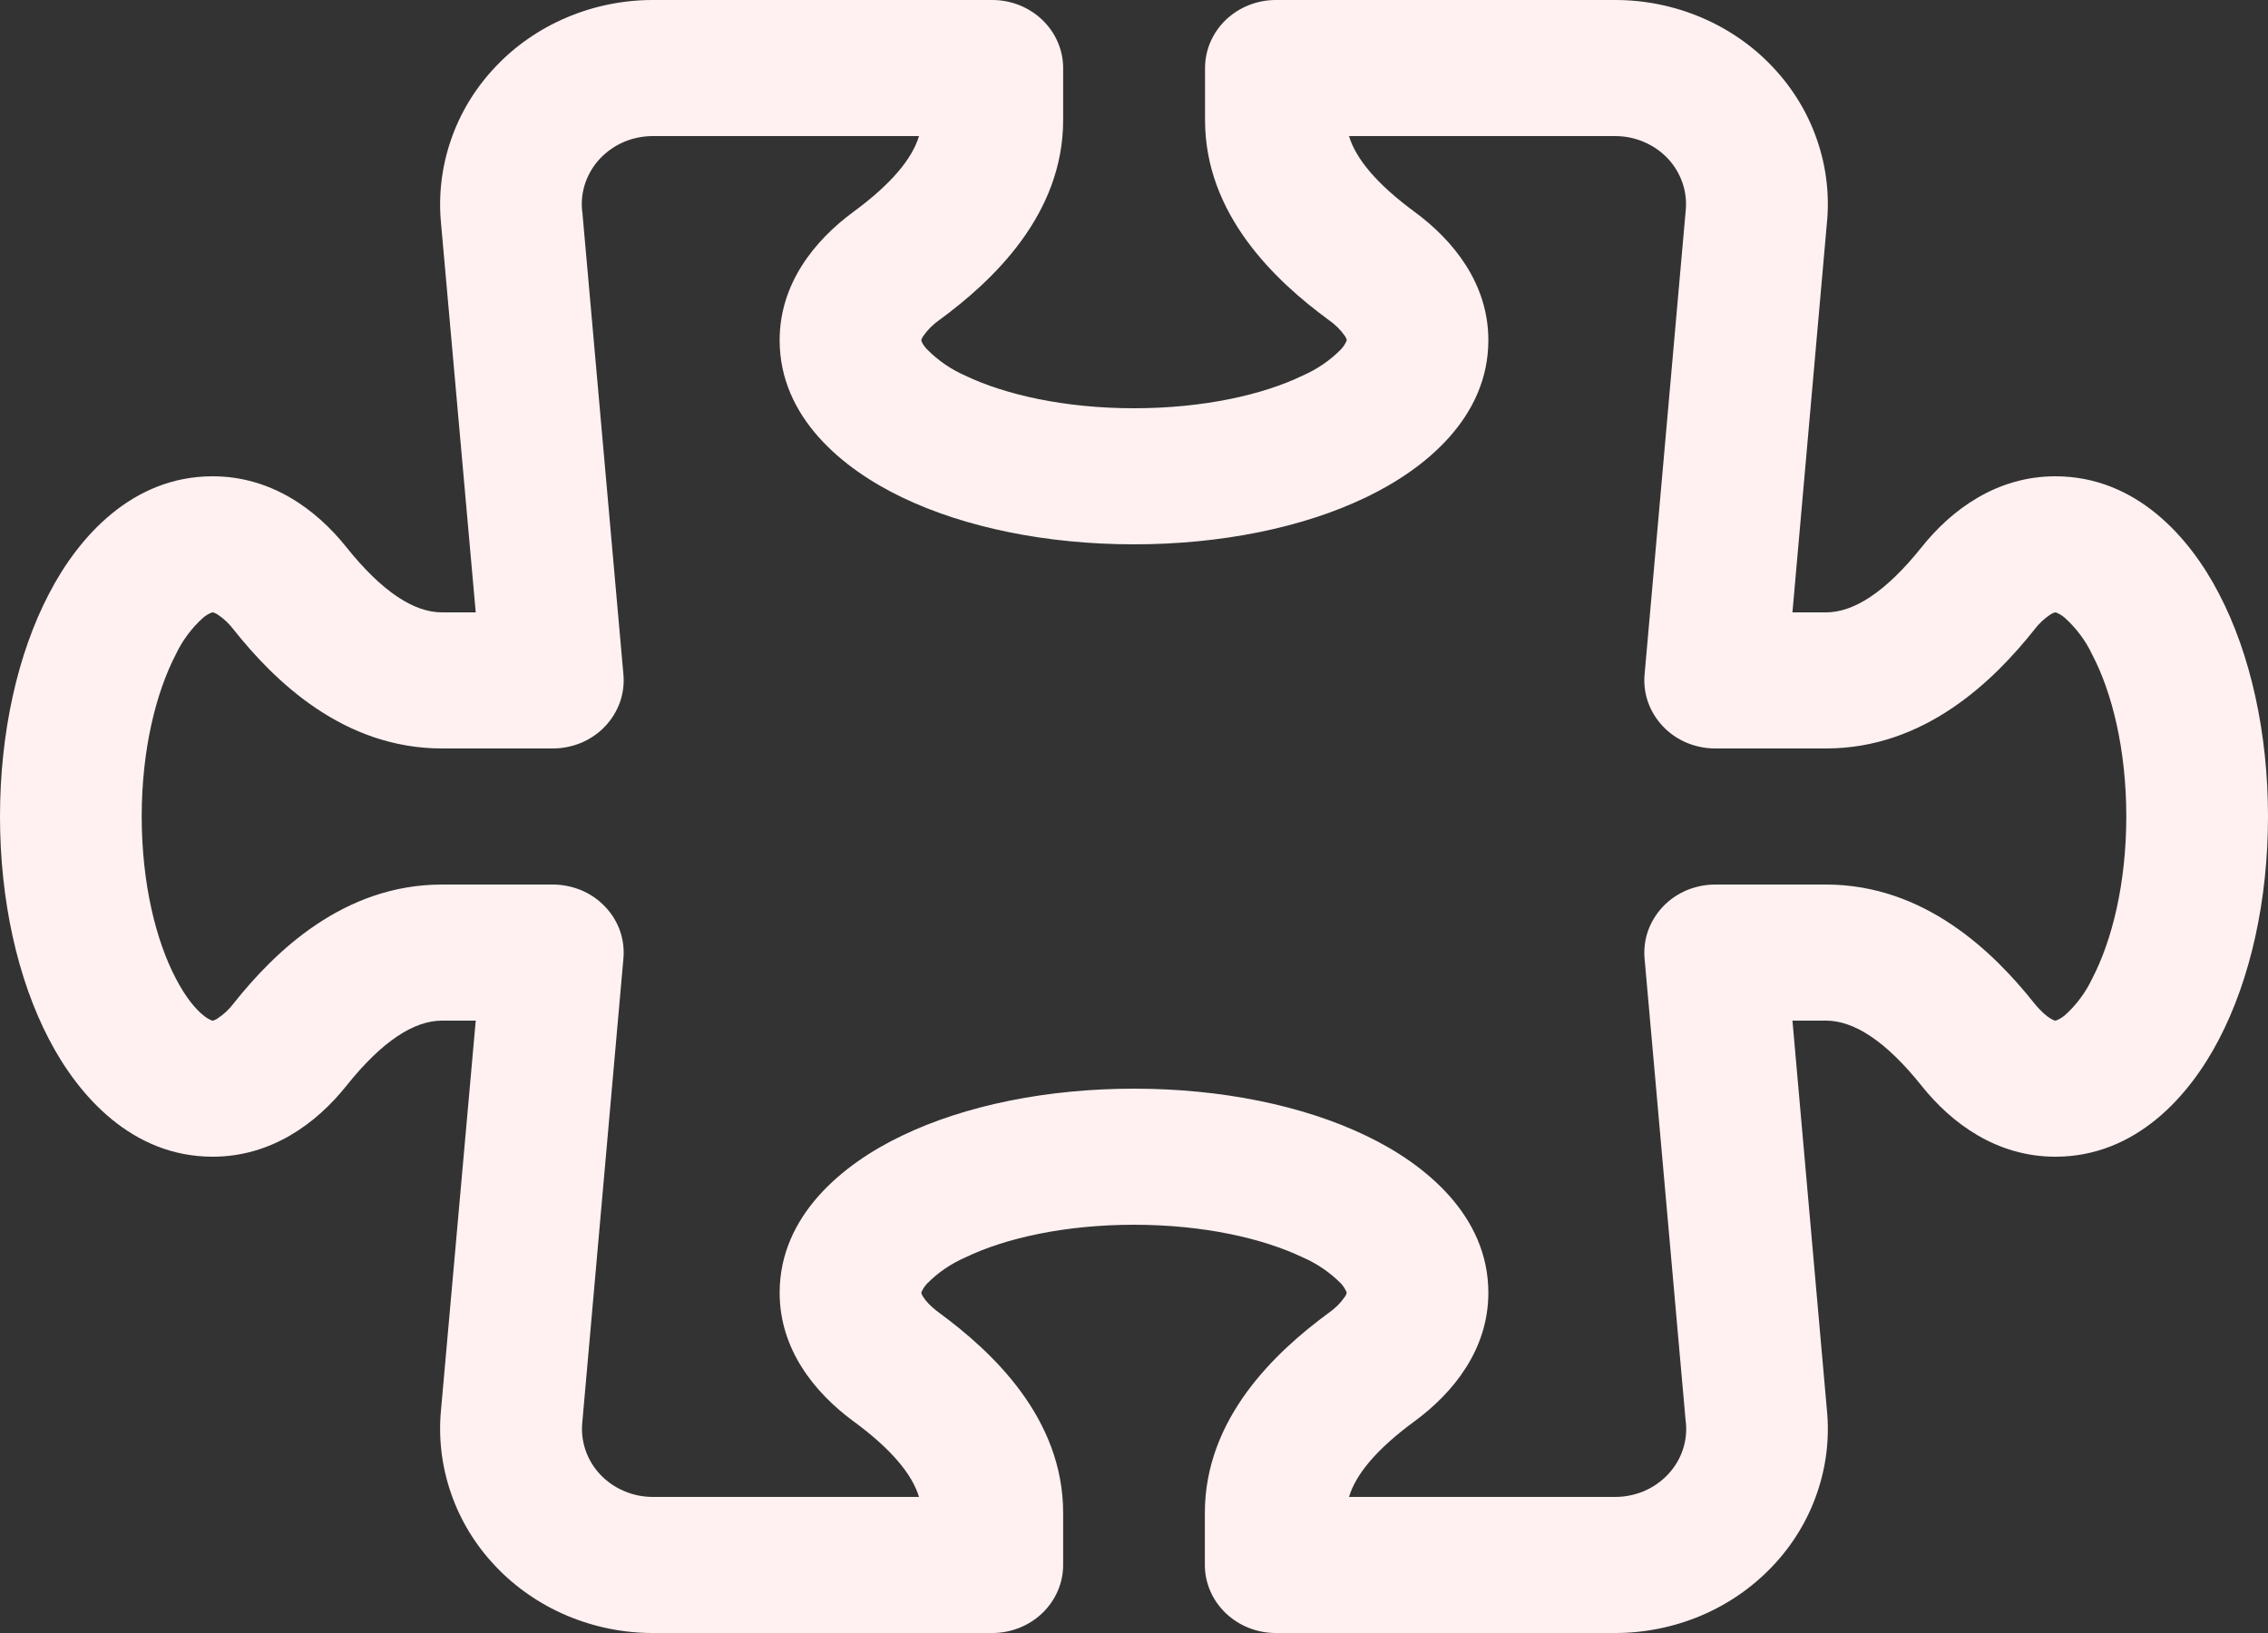 <svg width="25" height="18" viewBox="0 0 25 18" fill="none" xmlns="http://www.w3.org/2000/svg">
<rect x="0" y="0" width="25" height="18" fill="#333333" stroke="none"/>
<path d="M4.862 2.467C4.831 2.155 4.868 1.84 4.971 1.542C5.073 1.244 5.24 0.97 5.46 0.738C5.679 0.505 5.947 0.32 6.246 0.193C6.545 0.066 6.868 -5.1845e-06 7.195 3.07124e-10H10.938C11.145 3.07124e-10 11.343 0.079 11.49 0.22C11.636 0.36 11.719 0.551 11.719 0.75V1.323C11.719 2.367 10.942 3.096 10.356 3.526C10.286 3.575 10.225 3.635 10.177 3.704C10.169 3.715 10.162 3.728 10.158 3.741L10.156 3.75V3.755L10.161 3.769C10.167 3.784 10.183 3.812 10.217 3.849C10.337 3.971 10.48 4.07 10.639 4.14C11.078 4.35 11.734 4.5 12.5 4.5C13.269 4.5 13.925 4.35 14.359 4.14C14.519 4.07 14.663 3.972 14.783 3.849C14.809 3.821 14.829 3.789 14.844 3.755V3.741C14.839 3.728 14.833 3.715 14.825 3.704C14.777 3.635 14.716 3.575 14.645 3.526C14.059 3.096 13.283 2.367 13.283 1.323V0.75C13.283 0.551 13.365 0.361 13.511 0.22C13.657 0.08 13.856 0 14.062 3.07124e-10H17.805C18.132 -5.1845e-06 18.455 0.066 18.754 0.193C19.053 0.32 19.321 0.505 19.54 0.738C19.76 0.97 19.927 1.244 20.029 1.542C20.132 1.84 20.169 2.155 20.137 2.467L19.758 6.75H20.128C20.433 6.75 20.784 6.529 21.183 6.03C21.511 5.619 22.008 5.25 22.656 5.25C23.544 5.25 24.136 5.92 24.459 6.543C24.808 7.21 25 8.081 25 9C25 9.919 24.808 10.79 24.459 11.457C24.136 12.079 23.544 12.75 22.656 12.75C22.008 12.75 21.511 12.381 21.183 11.97C20.784 11.47 20.433 11.25 20.128 11.25H19.758L20.137 15.533C20.169 15.845 20.132 16.16 20.029 16.458C19.927 16.756 19.76 17.03 19.54 17.262C19.321 17.494 19.053 17.68 18.754 17.807C18.455 17.934 18.132 18 17.805 18H14.062C13.855 18 13.657 17.921 13.51 17.78C13.364 17.64 13.281 17.449 13.281 17.25V16.677C13.281 15.633 14.058 14.904 14.644 14.473C14.714 14.425 14.775 14.365 14.823 14.296C14.831 14.285 14.838 14.272 14.842 14.259L14.844 14.25V14.245C14.829 14.21 14.809 14.178 14.783 14.149C14.663 14.028 14.52 13.929 14.361 13.86C13.922 13.65 13.266 13.5 12.5 13.5C11.733 13.5 11.075 13.65 10.641 13.86C10.481 13.93 10.337 14.028 10.217 14.151C10.191 14.179 10.171 14.211 10.156 14.245V14.25L10.158 14.259C10.162 14.272 10.169 14.285 10.177 14.296C10.202 14.337 10.255 14.399 10.356 14.473C10.942 14.904 11.719 15.633 11.719 16.677V17.25C11.719 17.449 11.636 17.64 11.49 17.78C11.343 17.921 11.145 18 10.938 18H7.195C6.868 18 6.545 17.934 6.246 17.807C5.947 17.68 5.679 17.494 5.46 17.262C5.24 17.03 5.073 16.756 4.971 16.458C4.868 16.16 4.831 15.845 4.862 15.533L5.244 11.25H4.872C4.567 11.25 4.216 11.47 3.817 11.97C3.489 12.381 2.992 12.75 2.344 12.75C1.456 12.75 0.864 12.079 0.541 11.457C0.192 10.79 0 9.919 0 9C0 8.081 0.192 7.21 0.541 6.543C0.864 5.92 1.456 5.25 2.344 5.25C2.992 5.25 3.489 5.619 3.817 6.03C4.216 6.529 4.567 6.75 4.872 6.75H5.244L4.862 2.467ZM7.195 1.5C7.086 1.5 6.978 1.522 6.878 1.564C6.778 1.607 6.689 1.669 6.615 1.747C6.542 1.824 6.487 1.916 6.452 2.016C6.418 2.115 6.406 2.221 6.417 2.325L6.419 2.336L6.872 7.436C6.881 7.539 6.868 7.643 6.833 7.742C6.798 7.84 6.742 7.93 6.669 8.007C6.596 8.084 6.507 8.145 6.408 8.187C6.309 8.228 6.202 8.25 6.094 8.25H4.872C3.784 8.25 3.025 7.505 2.577 6.942C2.526 6.874 2.464 6.816 2.392 6.769C2.38 6.762 2.367 6.756 2.353 6.752L2.344 6.75H2.339C2.302 6.764 2.269 6.783 2.239 6.809C2.112 6.923 2.01 7.061 1.938 7.213C1.719 7.635 1.562 8.265 1.562 9C1.562 9.736 1.719 10.368 1.938 10.785C2.047 10.995 2.156 11.123 2.241 11.191C2.27 11.216 2.303 11.236 2.339 11.25H2.344L2.353 11.248C2.367 11.244 2.38 11.238 2.392 11.23C2.464 11.184 2.526 11.126 2.577 11.058C3.025 10.495 3.784 9.75 4.872 9.75H6.094C6.202 9.75 6.309 9.772 6.408 9.813C6.507 9.855 6.596 9.916 6.669 9.993C6.742 10.069 6.798 10.159 6.833 10.257C6.868 10.355 6.881 10.46 6.872 10.563L6.419 15.675C6.408 15.779 6.42 15.884 6.454 15.984C6.488 16.084 6.543 16.175 6.616 16.253C6.69 16.331 6.779 16.393 6.879 16.435C6.978 16.478 7.086 16.5 7.195 16.5H10.13C10.055 16.251 9.825 15.972 9.406 15.665C8.978 15.35 8.594 14.873 8.594 14.25C8.594 13.398 9.292 12.829 9.941 12.519C10.636 12.184 11.542 12 12.5 12C13.458 12 14.364 12.184 15.059 12.519C15.708 12.829 16.406 13.398 16.406 14.25C16.406 14.873 16.022 15.35 15.594 15.665C15.175 15.972 14.945 16.25 14.87 16.5H17.805C17.914 16.5 18.022 16.478 18.122 16.436C18.222 16.393 18.311 16.331 18.385 16.253C18.458 16.176 18.514 16.084 18.548 15.984C18.582 15.885 18.594 15.779 18.583 15.675L18.581 15.665L18.128 10.565C18.119 10.461 18.132 10.357 18.167 10.258C18.202 10.16 18.258 10.07 18.331 9.993C18.404 9.916 18.493 9.855 18.592 9.813C18.691 9.772 18.798 9.75 18.906 9.75H20.128C21.216 9.75 21.975 10.495 22.423 11.058C22.502 11.155 22.566 11.207 22.608 11.23C22.628 11.242 22.641 11.245 22.647 11.248C22.65 11.249 22.653 11.25 22.656 11.25H22.661C22.698 11.236 22.731 11.216 22.761 11.191C22.888 11.077 22.99 10.939 23.062 10.787C23.281 10.367 23.438 9.736 23.438 9C23.438 8.262 23.281 7.632 23.062 7.215C22.99 7.062 22.887 6.924 22.759 6.809C22.73 6.784 22.697 6.764 22.661 6.75H22.656L22.647 6.752C22.633 6.756 22.62 6.762 22.608 6.769C22.536 6.816 22.474 6.874 22.423 6.942C21.975 7.505 21.216 8.25 20.128 8.25H18.906C18.798 8.25 18.691 8.228 18.592 8.187C18.493 8.145 18.404 8.084 18.331 8.007C18.258 7.93 18.202 7.84 18.167 7.742C18.132 7.643 18.119 7.539 18.128 7.436L18.581 2.325C18.592 2.221 18.58 2.115 18.546 2.016C18.512 1.916 18.457 1.825 18.384 1.747C18.31 1.669 18.221 1.607 18.121 1.565C18.022 1.522 17.914 1.5 17.805 1.5H14.87C14.945 1.749 15.175 2.028 15.594 2.336C16.022 2.651 16.406 3.127 16.406 3.75C16.406 4.602 15.708 5.17 15.059 5.481C14.364 5.816 13.458 6 12.5 6C11.542 6 10.636 5.816 9.941 5.481C9.292 5.17 8.594 4.602 8.594 3.75C8.594 3.127 8.978 2.651 9.406 2.336C9.825 2.028 10.055 1.75 10.13 1.5H7.195Z" fill="#FFF1F1"/>
</svg>
